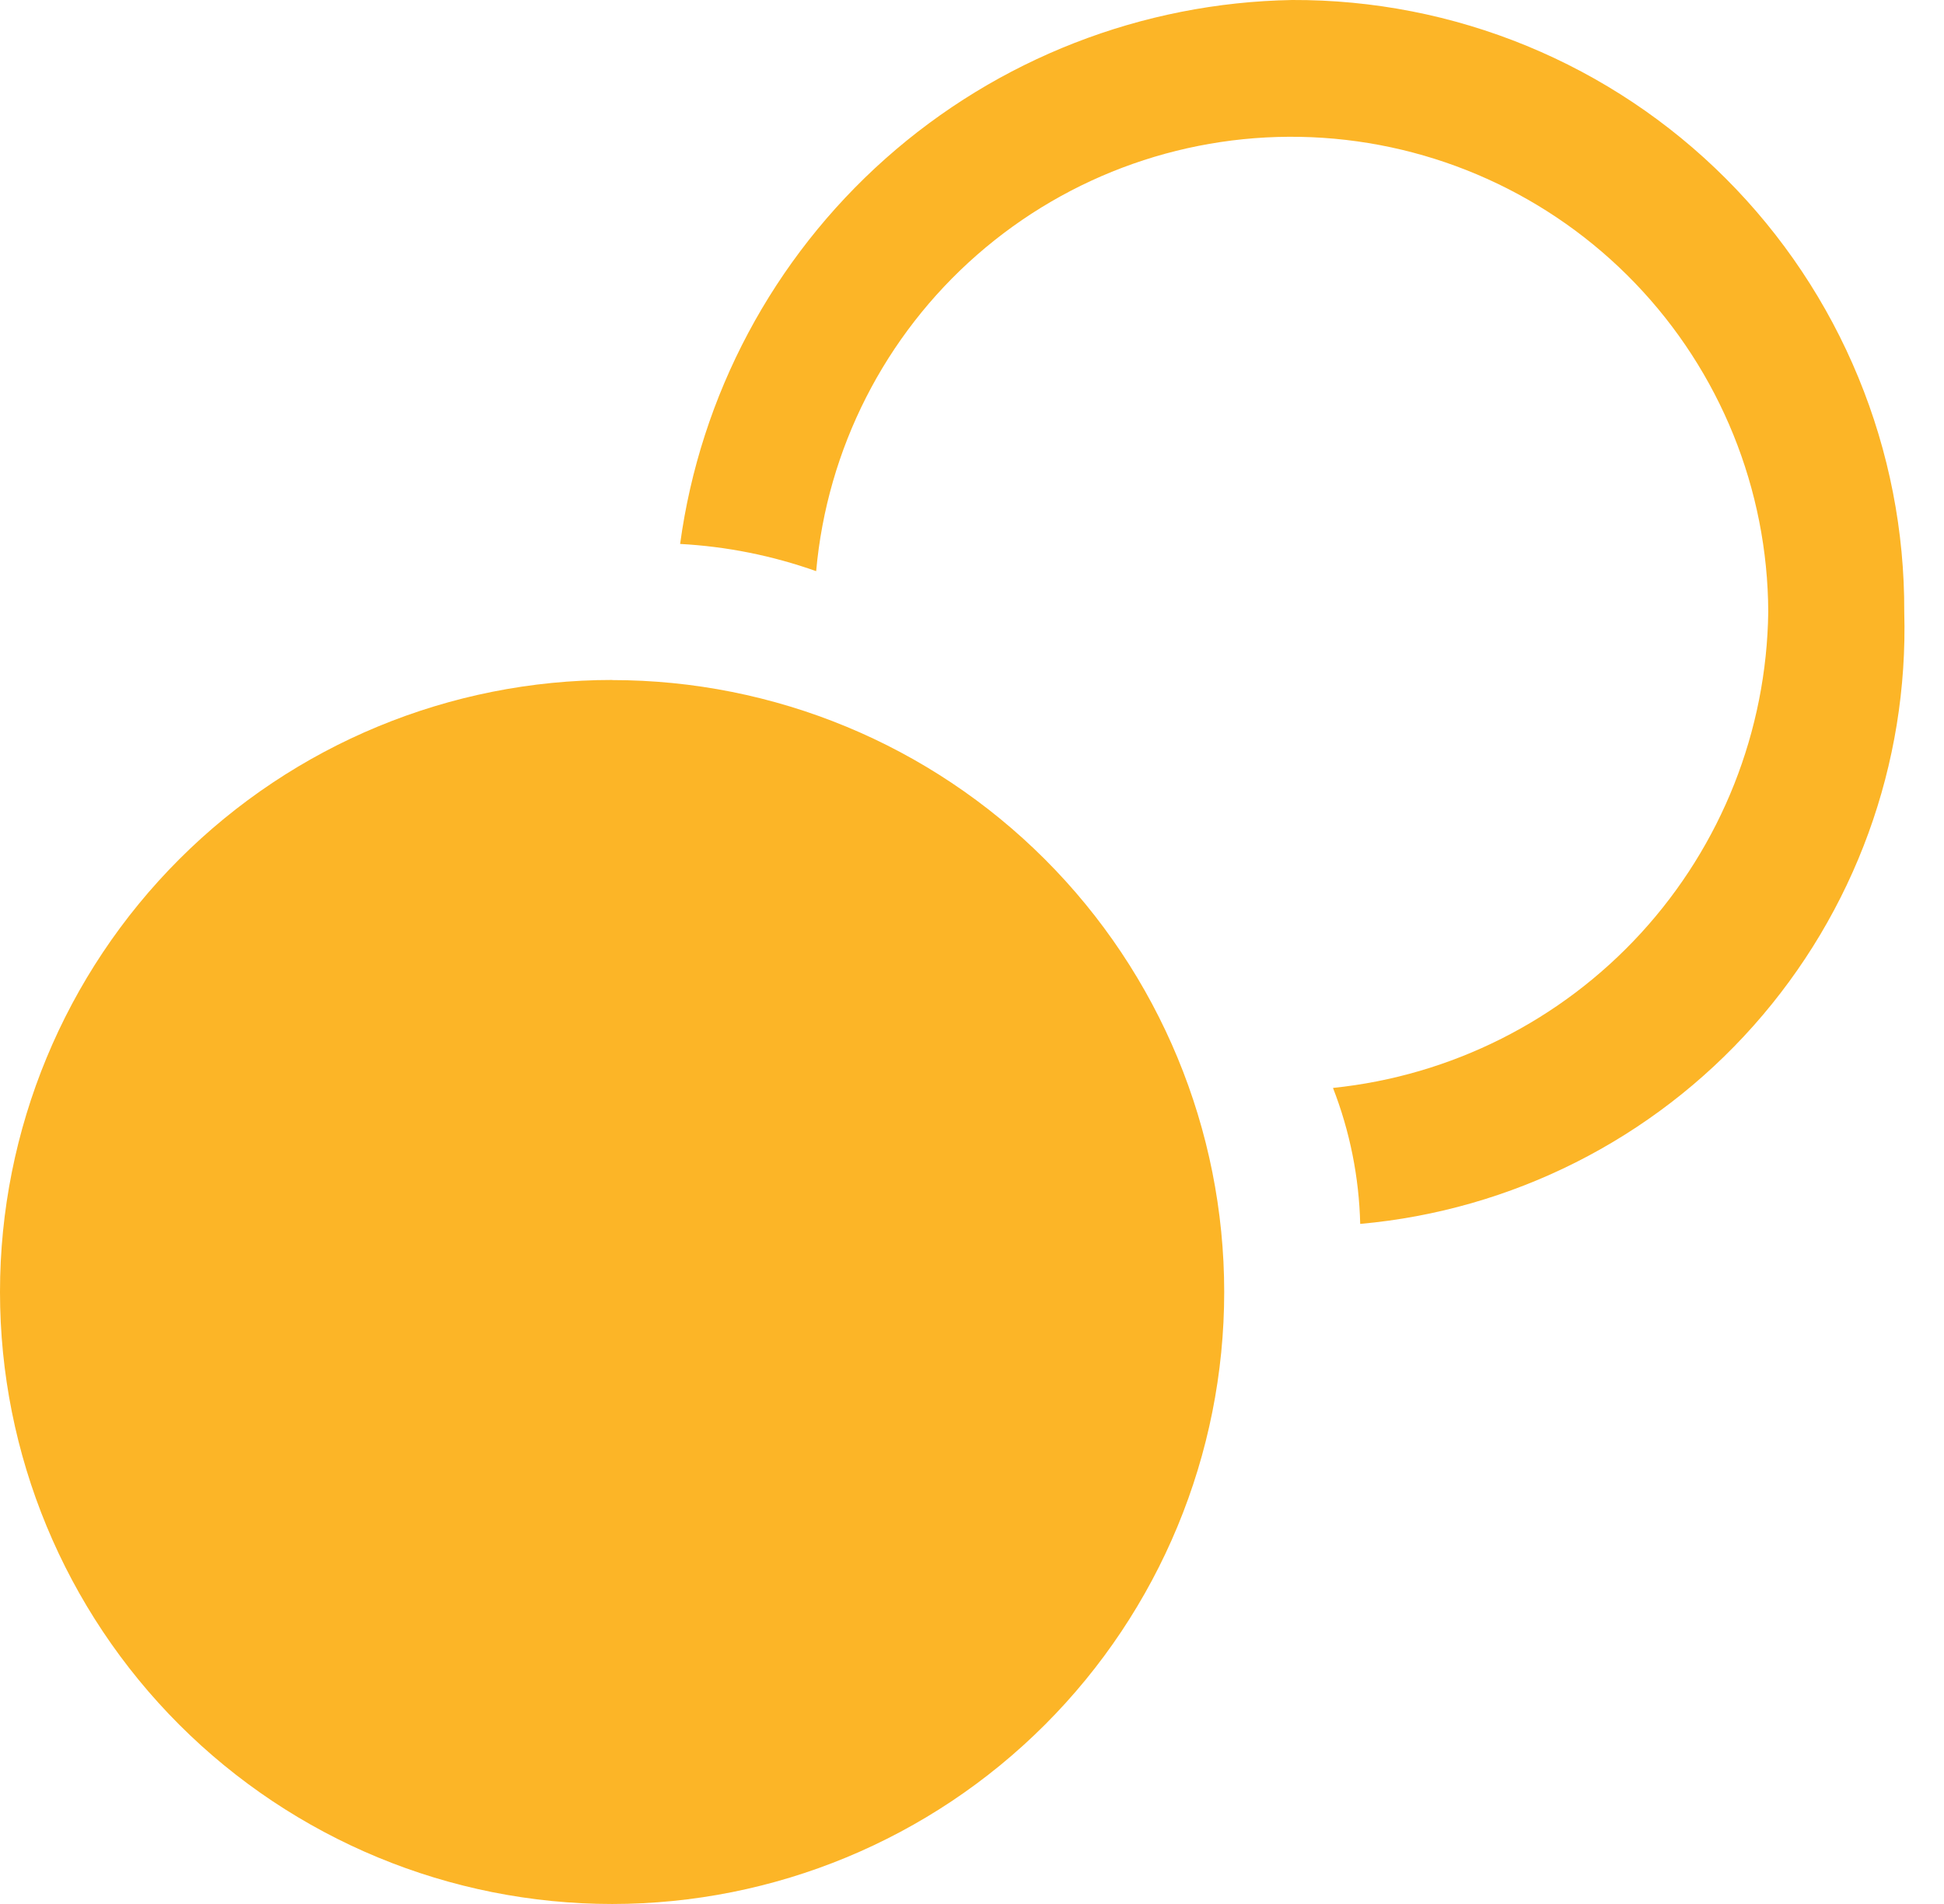 <svg width="49" height="48" viewBox="0 0 49 48" fill="none" xmlns="http://www.w3.org/2000/svg">
<path d="M47.998 15.428C48.106 19.262 46.747 22.992 44.199 25.859C41.651 28.726 38.105 30.513 34.285 30.855C34.257 29.681 34.025 28.521 33.599 27.427C36.581 27.12 39.346 25.728 41.369 23.516C43.392 21.303 44.531 18.425 44.57 15.428C44.559 12.336 43.356 9.367 41.213 7.138C39.07 4.909 36.151 3.592 33.062 3.459C29.972 3.327 26.951 4.39 24.625 6.427C22.299 8.464 20.847 11.319 20.572 14.399C19.468 14.007 18.313 13.776 17.143 13.713C17.652 9.961 19.488 6.516 22.318 4C25.148 1.485 28.785 0.066 32.571 0C34.599 -0.008 36.609 0.385 38.485 1.157C40.36 1.929 42.065 3.065 43.499 4.5C44.933 5.934 46.069 7.638 46.841 9.514C47.614 11.389 48.007 13.399 47.998 15.428ZM15.429 17.142C11.337 17.142 7.413 18.767 4.519 21.661C1.626 24.554 0 28.479 0 32.571C0 36.663 1.626 40.587 4.519 43.481C7.413 46.374 11.337 48 15.429 48C19.521 48 23.445 46.375 26.338 43.481C29.231 40.588 30.857 36.664 30.857 32.573C30.857 28.481 29.231 24.557 26.338 21.664C23.445 18.77 19.521 17.145 15.429 17.145V17.142Z" fill="#FCB527"/>
</svg>
